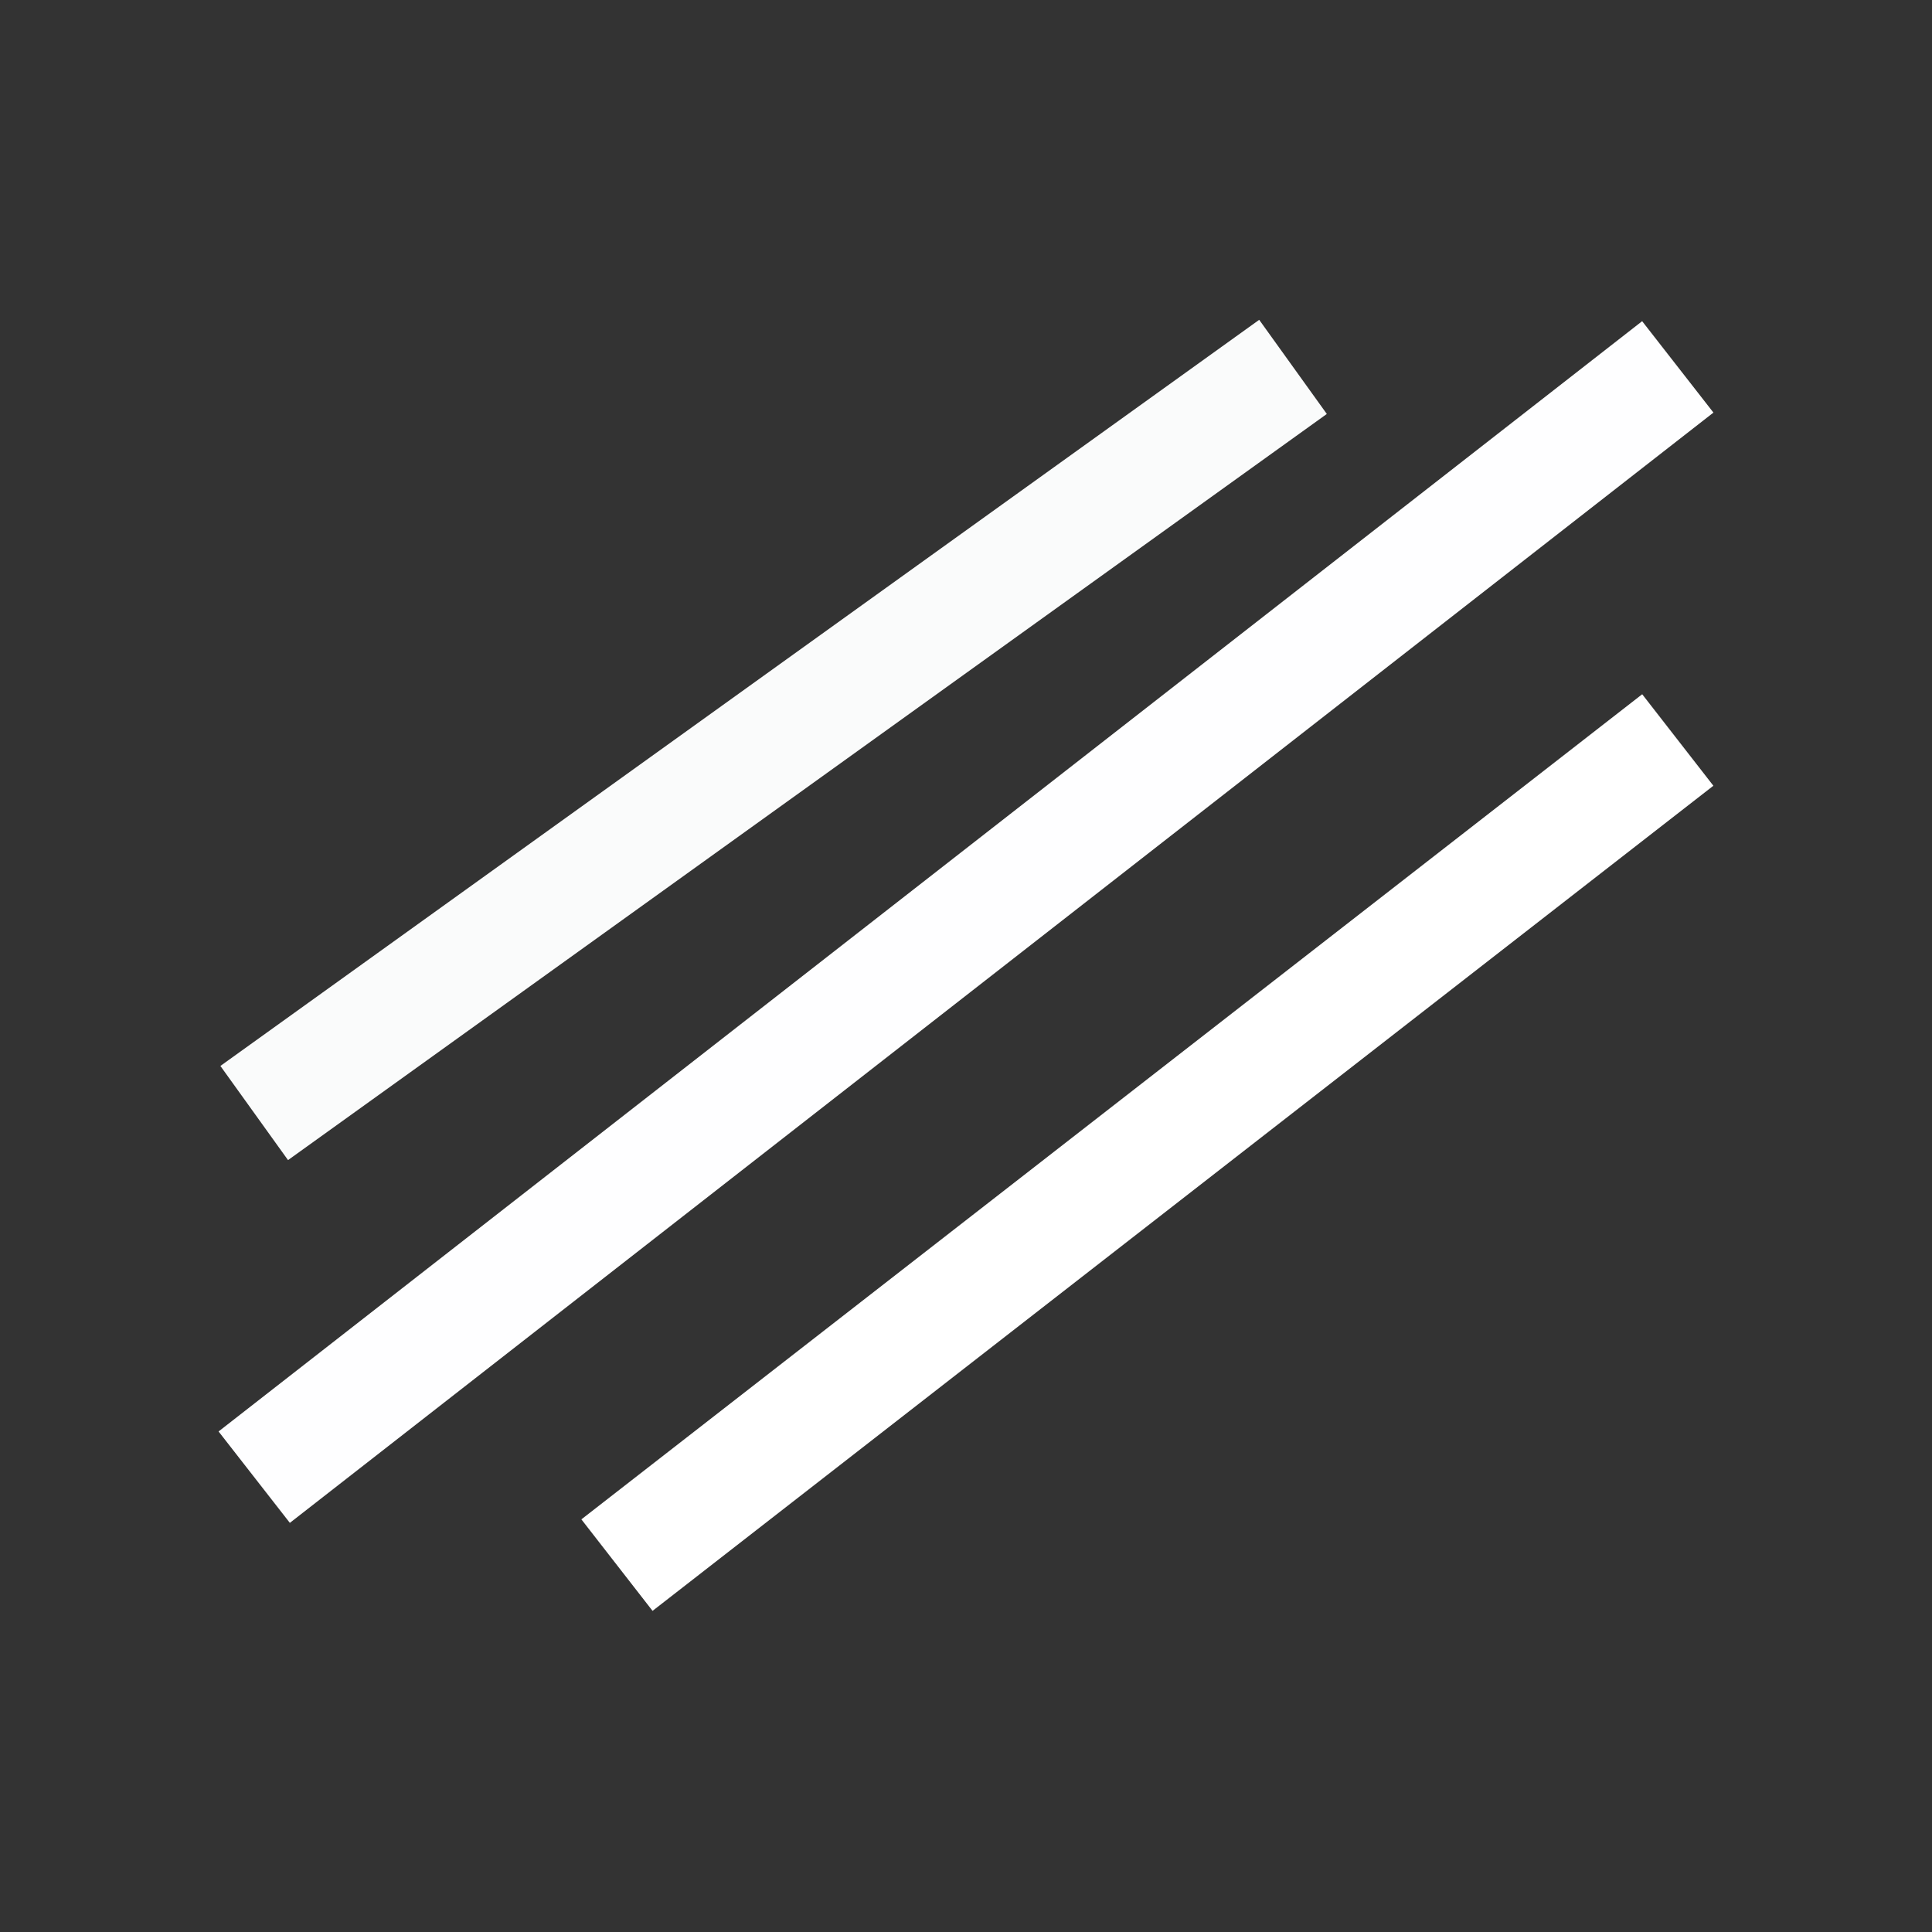 <svg id="ehZ2rluXRYy1" xmlns="http://www.w3.org/2000/svg" xmlns:xlink="http://www.w3.org/1999/xlink" viewBox="0 0 50 50" shape-rendering="geometricPrecision" text-rendering="geometricPrecision"><rect x="0" y="0" width="50" height="50" fill="#333333" stroke="none"/><line x1="-13.442" y1="9.655" x2="13.442" y2="-9.655" transform="translate(20.021 19.15)" fill="none" stroke="#fafbfb" stroke-width="3"/><line x1="-18.421" y1="14.367" x2="18.421" y2="-14.367" transform="translate(25 23.862)" fill="none" stroke="#fefeff" stroke-width="3"/><line x1="-13.727" y1="10.677" x2="13.727" y2="-10.677" transform="translate(29.694 29.828)" fill="none" stroke="#fff" stroke-width="3"/></svg>

